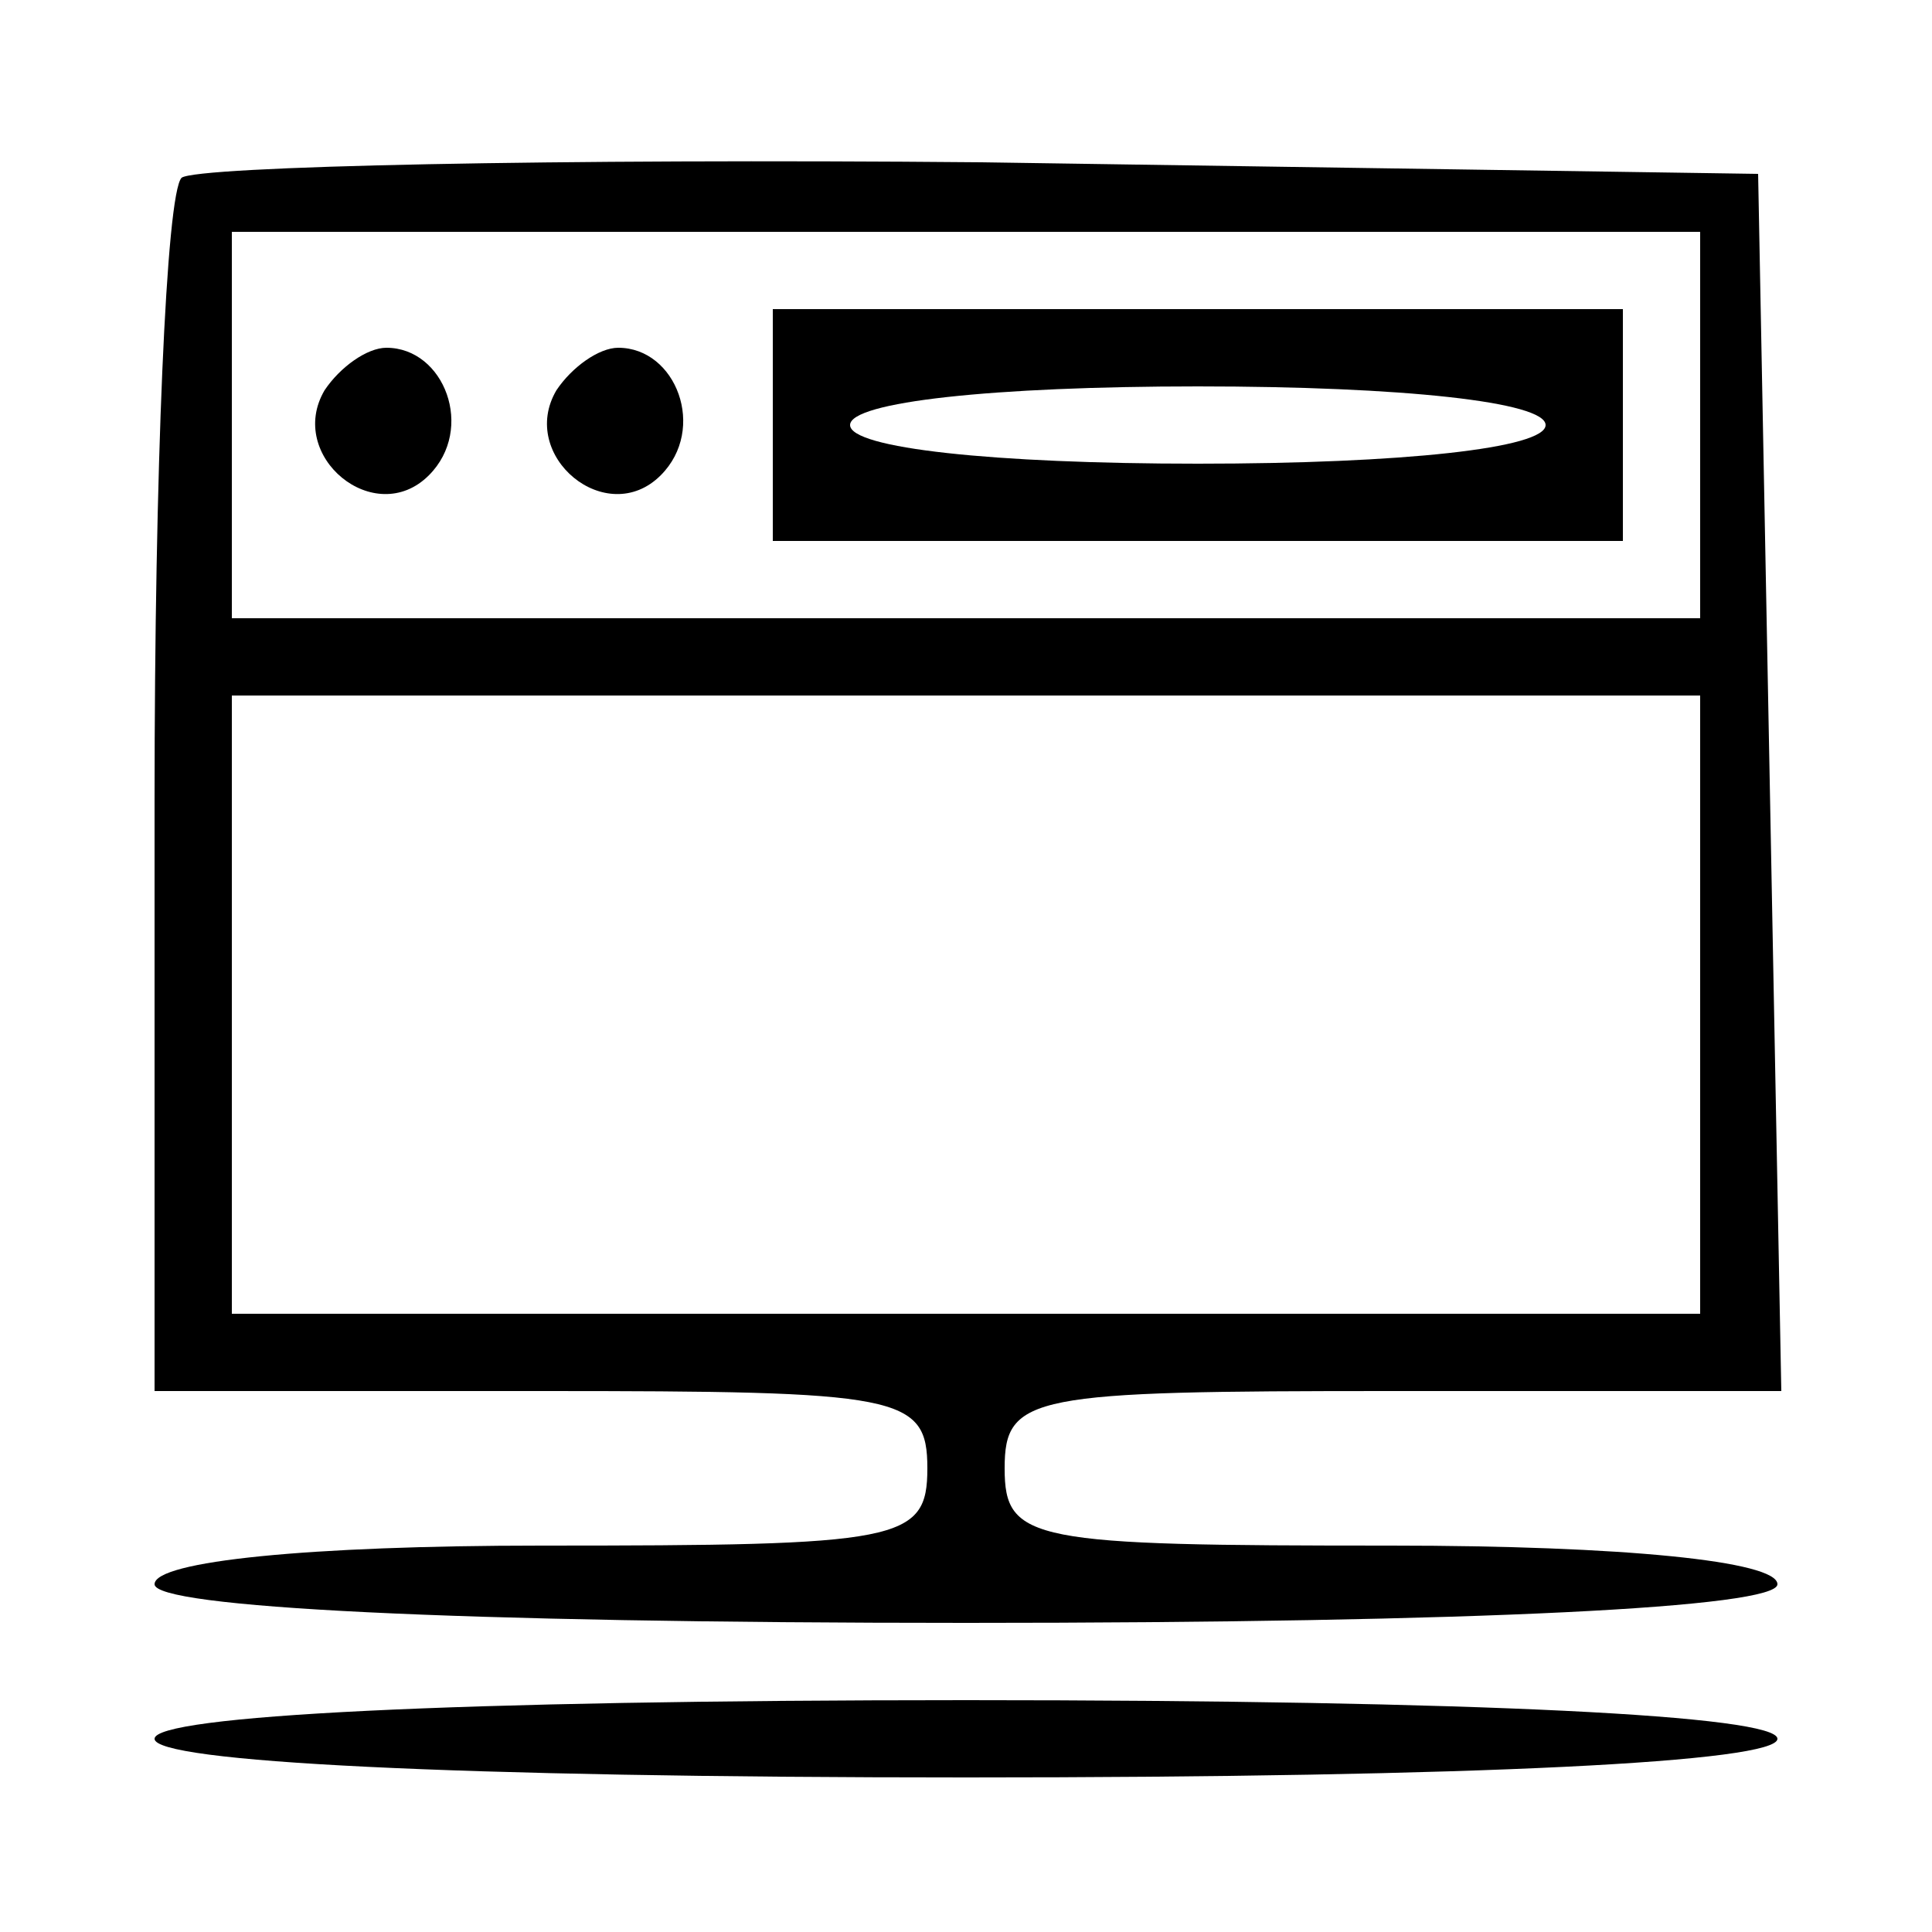 <?xml version="1.0" standalone="no"?>
<!DOCTYPE svg PUBLIC "-//W3C//DTD SVG 20010904//EN"
 "http://www.w3.org/TR/2001/REC-SVG-20010904/DTD/svg10.dtd">
<svg version="1.0" xmlns="http://www.w3.org/2000/svg"
 width="50pt" height="50pt" viewBox="0 0 50 50"
 preserveAspectRatio="xMidYMid meet">

<g transform="translate(0,50) scale(0.1,-0.1)"
fill="#000000" stroke="none">
<path d="M47 454 c-4 -4 -7 -76 -7 -161 l0 -153 100 0 c93 0 100 -1 100 -20 0
-19 -7 -20 -100 -20 -60 0 -100 -4 -100 -10 0 -6 77 -10 210 -10 133 0 210 4
210 10 0 6 -40 10 -100 10 -93 0 -100 1 -100 20 0 19 7 20 100 20 l101 0 -3
158 -3 157 -201 3 c-110 1 -203 -1 -207 -4z m393 -64 l0 -50 -190 0 -190 0 0
50 0 50 190 0 190 0 0 -50z m0 -150 l0 -80 -190 0 -190 0 0 80 0 80 190 0 190
0 0 -80z"/>
<path d="M200 390 l0 -30 110 0 110 0 0 30 0 30 -110 0 -110 0 0 -30z m200 0
c0 -6 -37 -10 -90 -10 -53 0 -90 4 -90 10 0 6 37 10 90 10 53 0 90 -4 90 -10z"/>
<path d="M84 399 c-10 -17 13 -36 27 -22 12 12 4 33 -11 33 -5 0 -12 -5 -16
-11z"/>
<path d="M144 399 c-10 -17 13 -36 27 -22 12 12 4 33 -11 33 -5 0 -12 -5 -16
-11z"/>
<path d="M40 50 c0 -6 77 -10 210 -10 133 0 210 4 210 10 0 6 -77 10 -210 10
-133 0 -210 -4 -210 -10z"/>
</g>
</svg>
